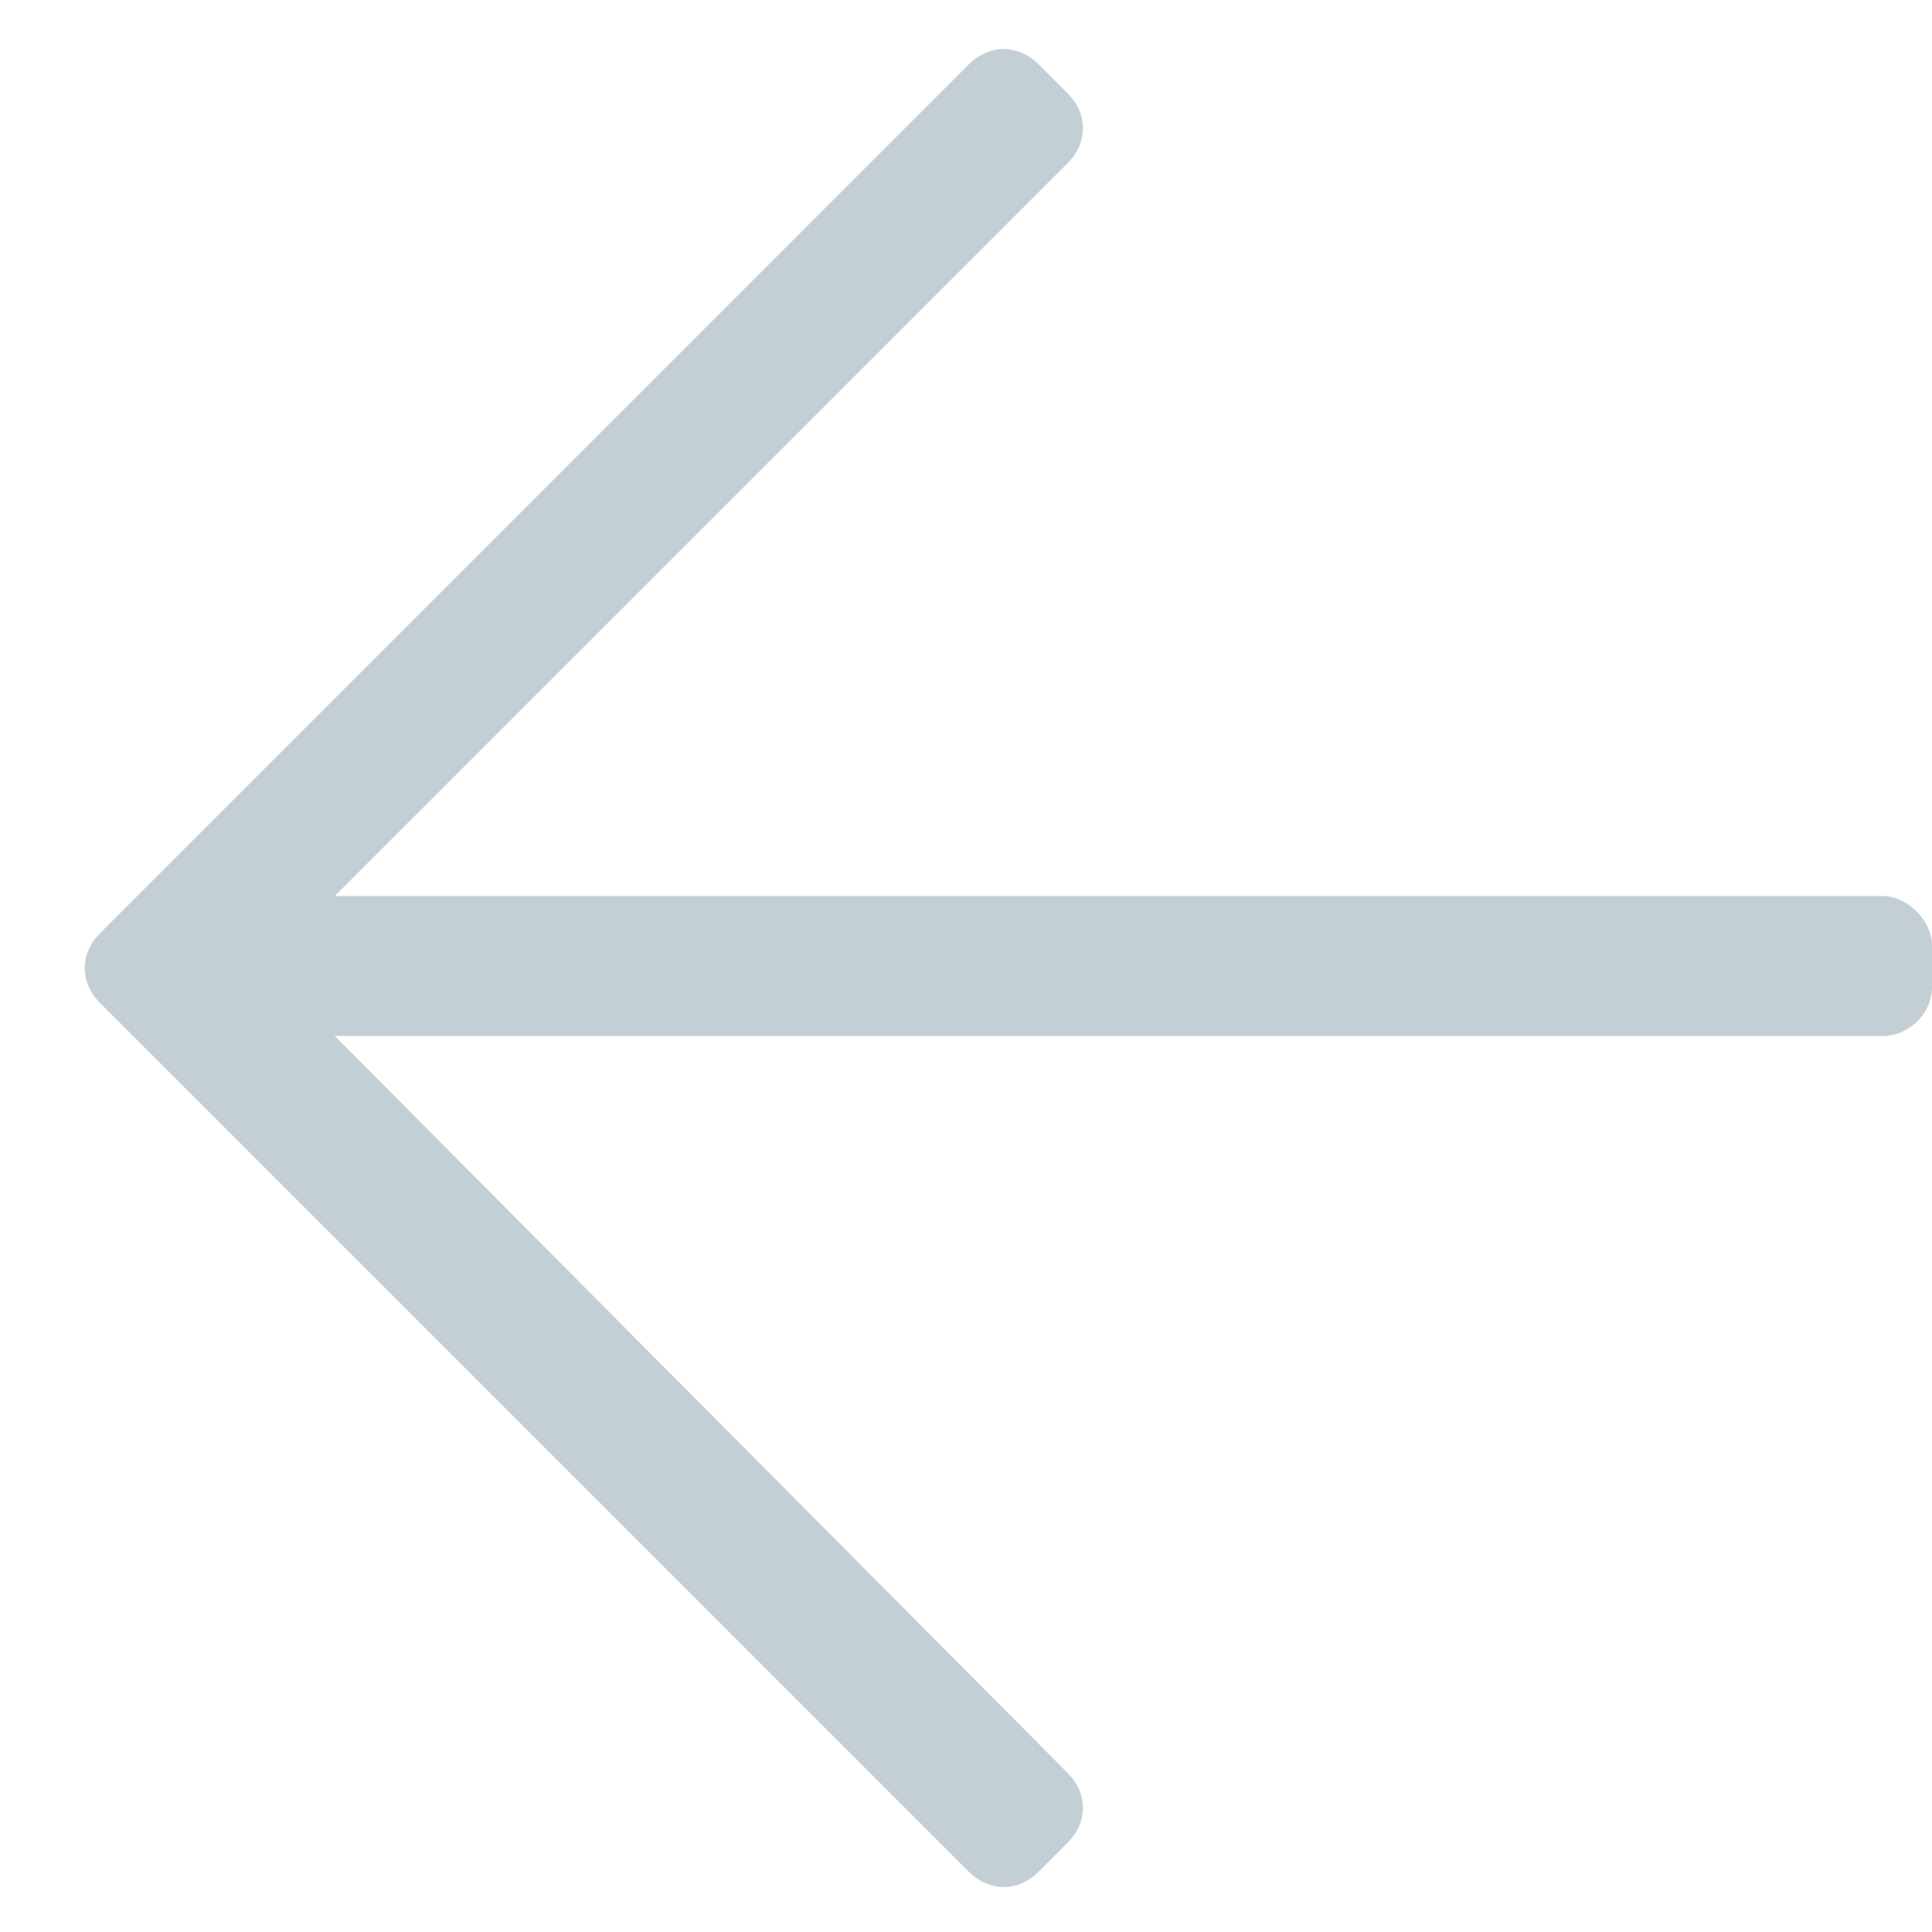 <svg width="22" height="22" viewBox="0 0 22 22" fill="none" xmlns="http://www.w3.org/2000/svg">
<path opacity="0.25" d="M11.828 21.312L12.156 20.984C12.391 20.75 12.391 20.422 12.156 20.188L3.812 11.797H21.438C21.719 11.797 22 11.562 22 11.234V10.766C22 10.484 21.719 10.203 21.438 10.203H3.812L12.156 1.859C12.391 1.625 12.391 1.297 12.156 1.062L11.828 0.734C11.594 0.5 11.266 0.5 11.031 0.734L1.141 10.625C0.906 10.859 0.906 11.188 1.141 11.422L11.031 21.312C11.266 21.547 11.594 21.547 11.828 21.312Z" fill="#124258"/>
</svg>
